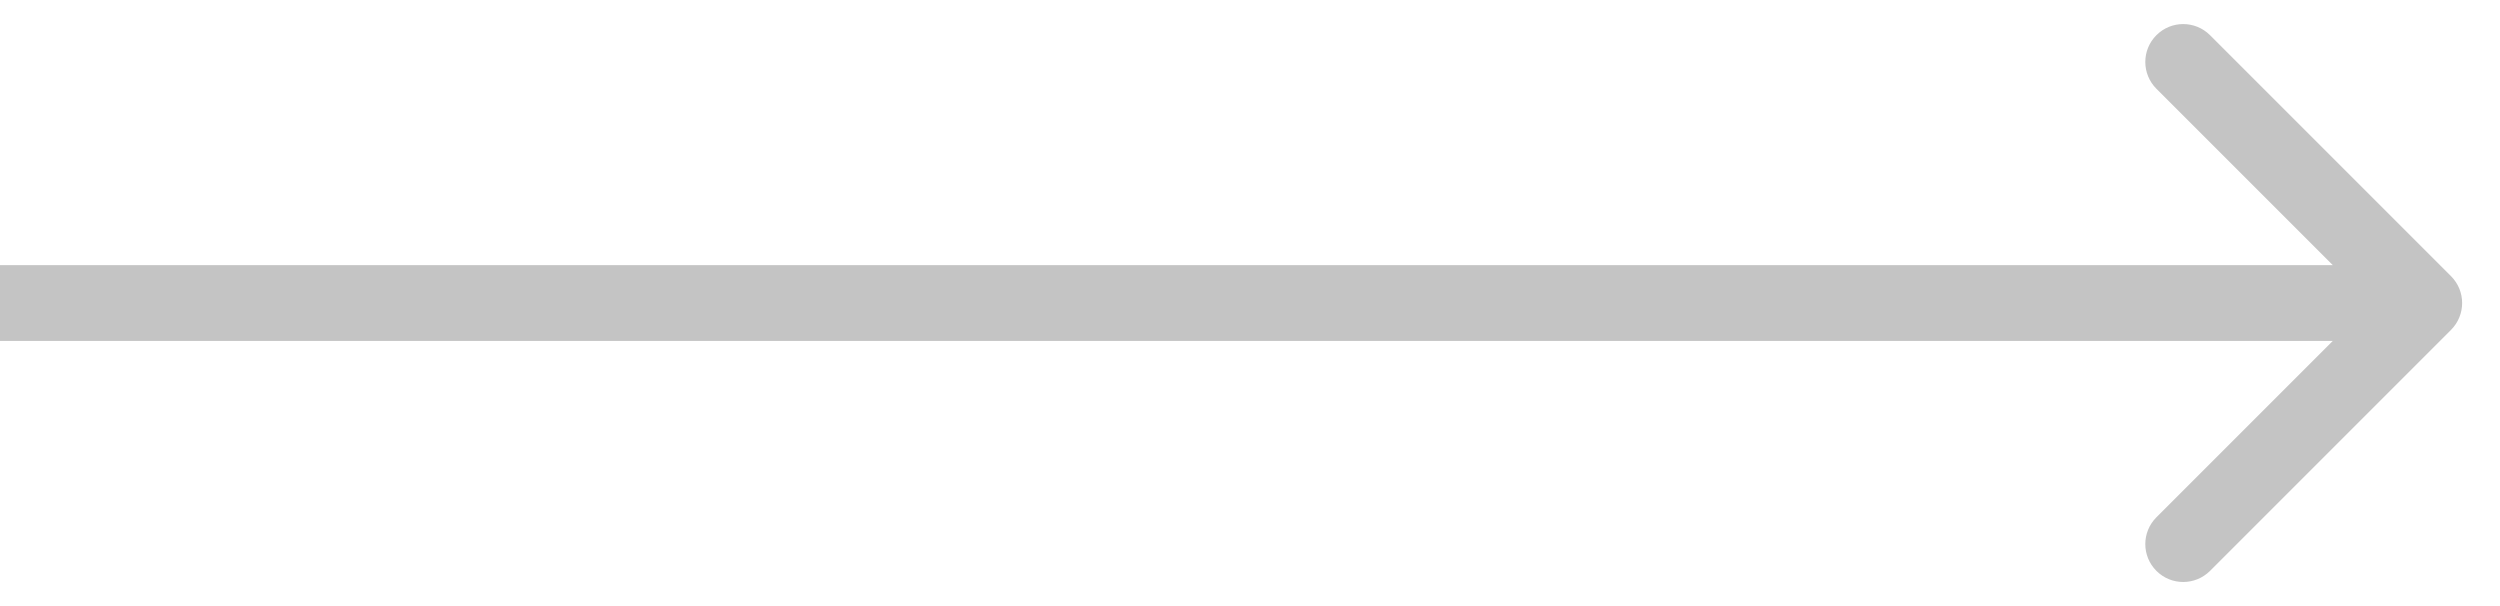 <svg width="33" height="8" viewBox="0 0 33 8" fill="none" xmlns="http://www.w3.org/2000/svg">
<path d="M32.354 4.354C32.549 4.158 32.549 3.842 32.354 3.646L29.172 0.464C28.976 0.269 28.66 0.269 28.465 0.464C28.269 0.66 28.269 0.976 28.465 1.172L31.293 4L28.465 6.828C28.269 7.024 28.269 7.34 28.465 7.536C28.66 7.731 28.976 7.731 29.172 7.536L32.354 4.354ZM0 4.5H32V3.5H0V4.5Z" fill="#C4C4C4"/>
</svg>
